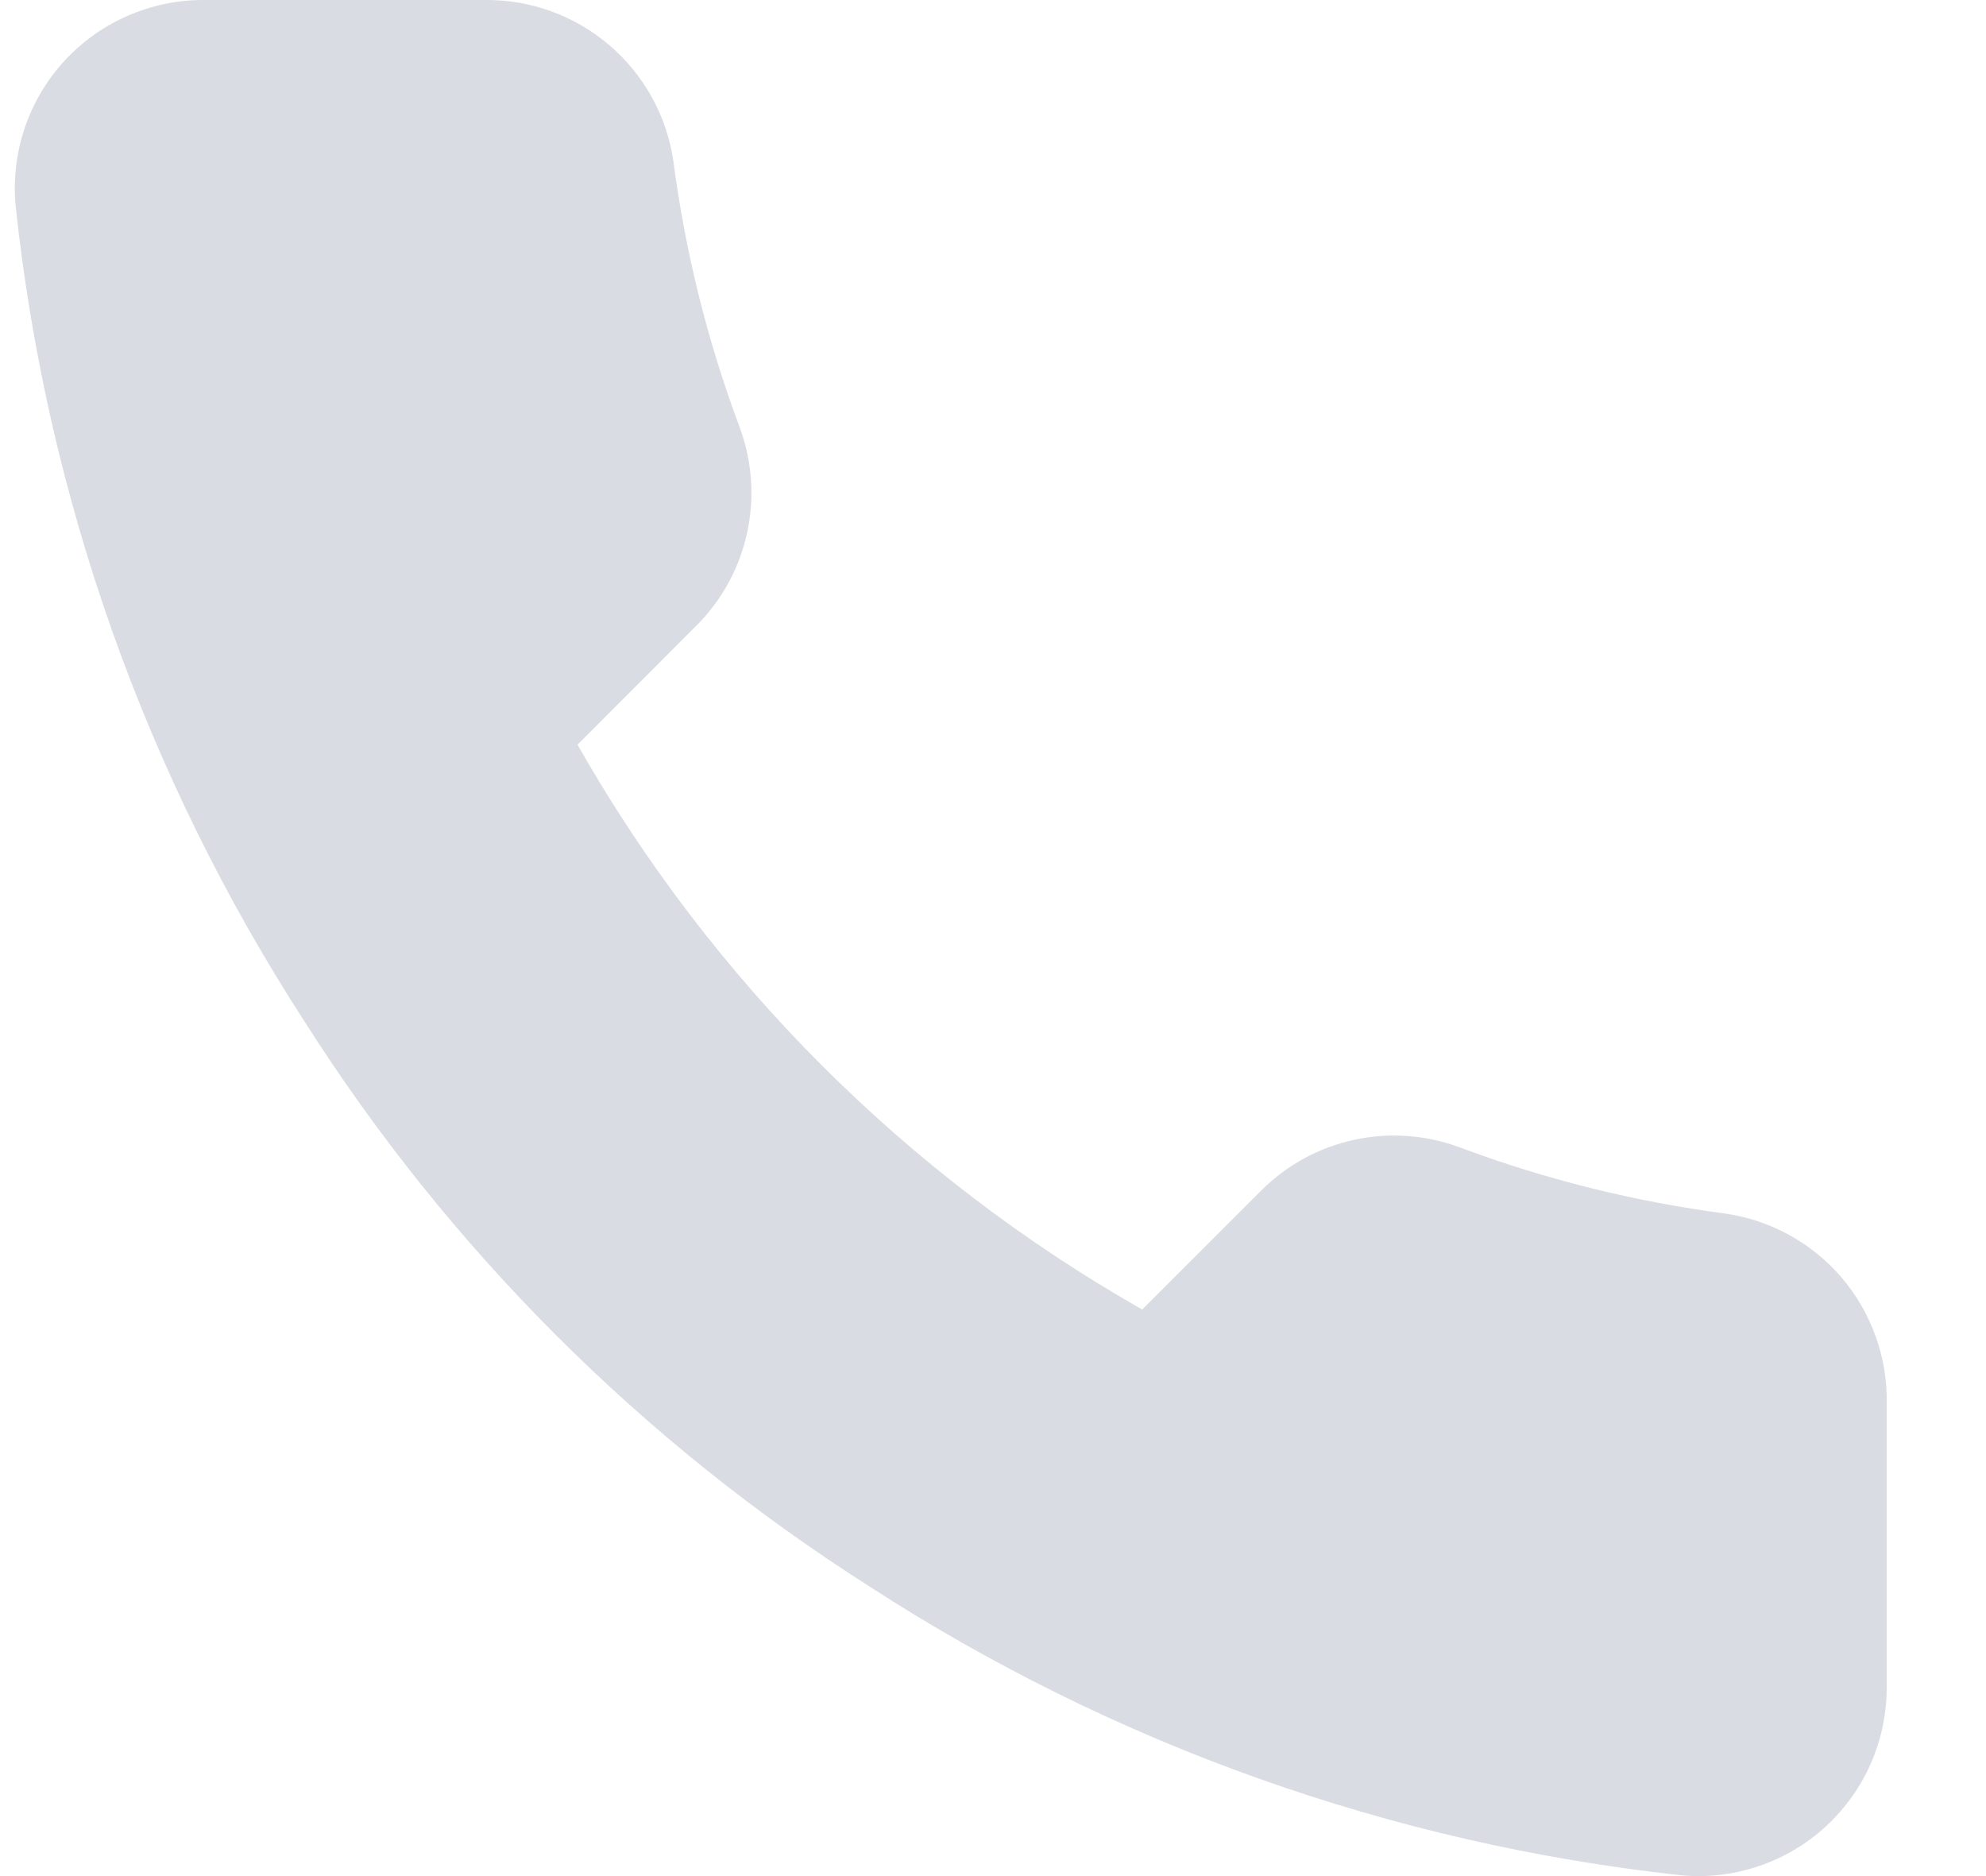 <svg width="18" height="17" viewBox="0 0 18 17" fill="none" xmlns="http://www.w3.org/2000/svg">
<path d="M17.1 12.728V15.287C17.101 15.524 17.052 15.76 16.957 15.977C16.862 16.195 16.722 16.39 16.547 16.551C16.372 16.712 16.165 16.834 15.94 16.91C15.715 16.986 15.477 17.015 15.24 16.993C12.615 16.708 10.094 15.811 7.878 14.374C5.817 13.064 4.07 11.317 2.76 9.256C1.318 7.03 0.421 4.497 0.141 1.86C0.12 1.624 0.148 1.386 0.223 1.162C0.299 0.937 0.42 0.731 0.58 0.556C0.74 0.381 0.934 0.241 1.151 0.146C1.368 0.05 1.602 0 1.839 8.27064e-05H4.398C4.812 -0.004 5.213 0.143 5.527 0.413C5.841 0.683 6.046 1.057 6.104 1.467C6.212 2.286 6.412 3.09 6.701 3.864C6.816 4.17 6.841 4.502 6.773 4.821C6.705 5.14 6.547 5.432 6.317 5.664L5.234 6.748C6.448 8.883 8.216 10.652 10.352 11.866L11.436 10.783C11.668 10.553 11.96 10.395 12.279 10.327C12.598 10.259 12.93 10.284 13.236 10.399C14.009 10.688 14.814 10.888 15.633 10.996C16.047 11.055 16.425 11.263 16.696 11.582C16.966 11.902 17.11 12.309 17.1 12.728Z" fill="#D9DCE3"/>
</svg>
